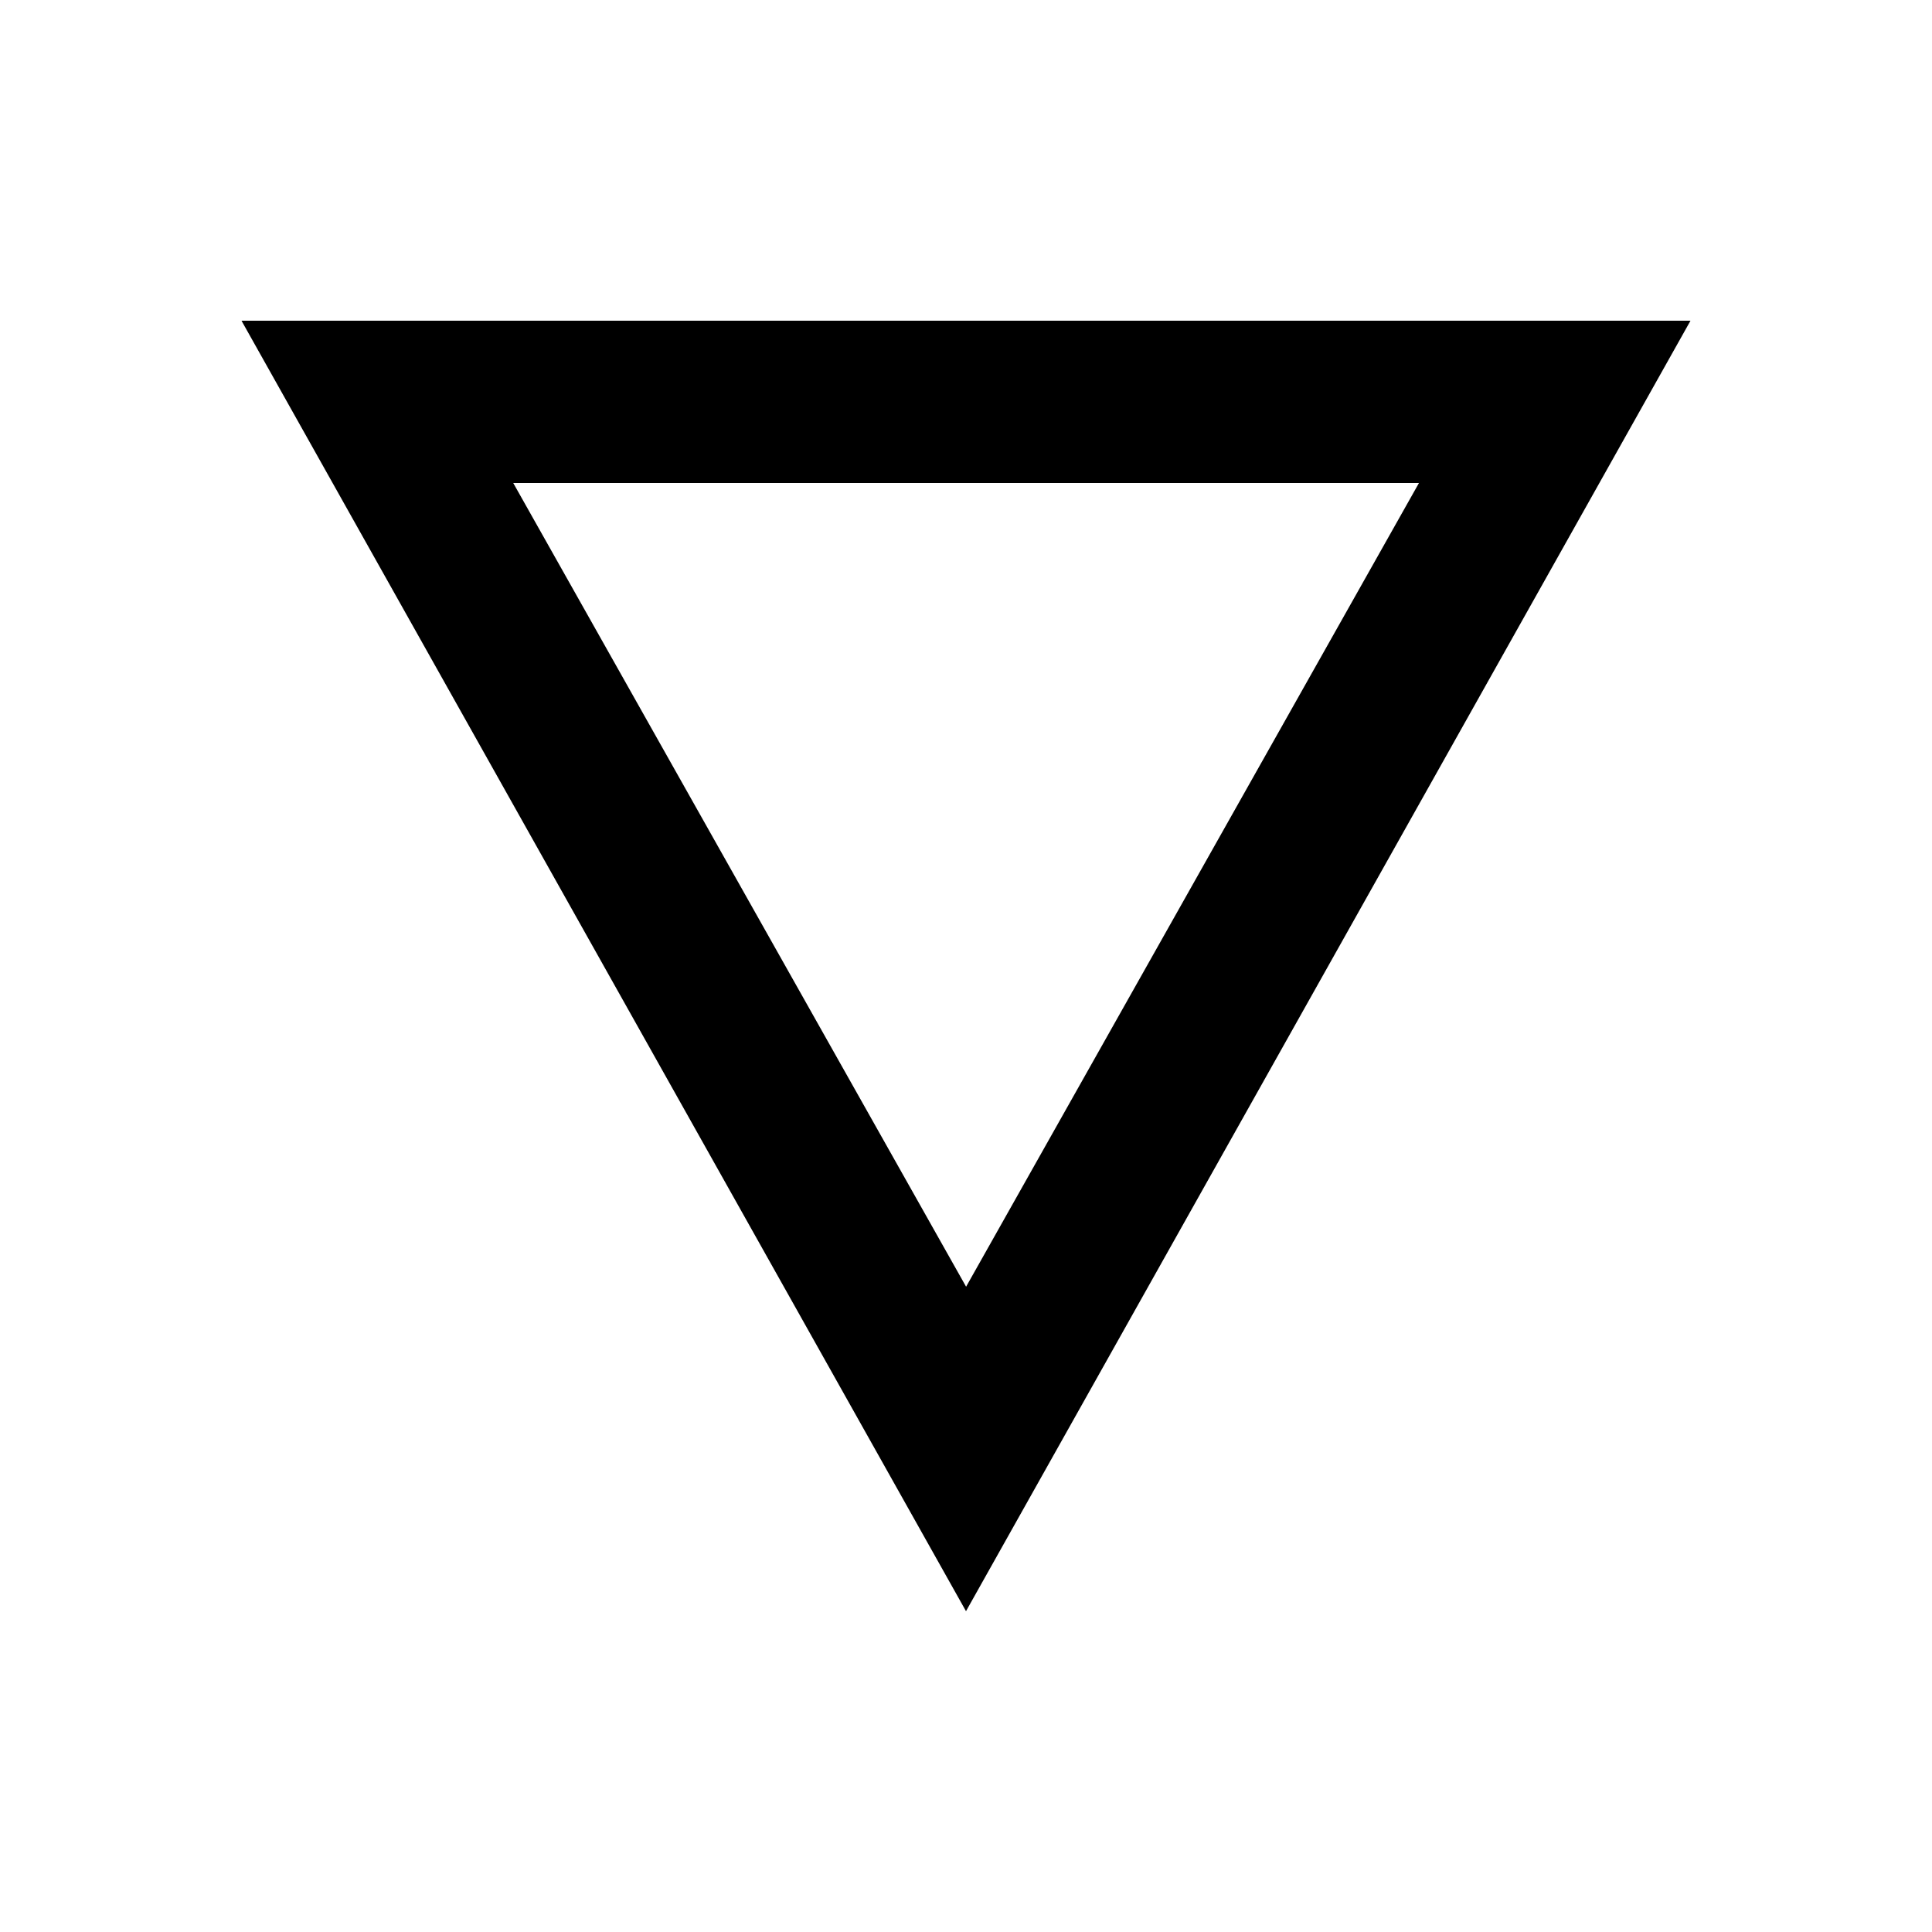 <!-- Generated by IcoMoon.io -->
<svg version="1.1" xmlns="http://www.w3.org/2000/svg" width="20" height="20" viewBox="0 0 20 20">
<title>details</title>
<path d="M5.313 5l4.688 8.32 4.688-8.32h-9.375zM2.5 3.32h15l-7.5 13.359z"></path>
</svg>
